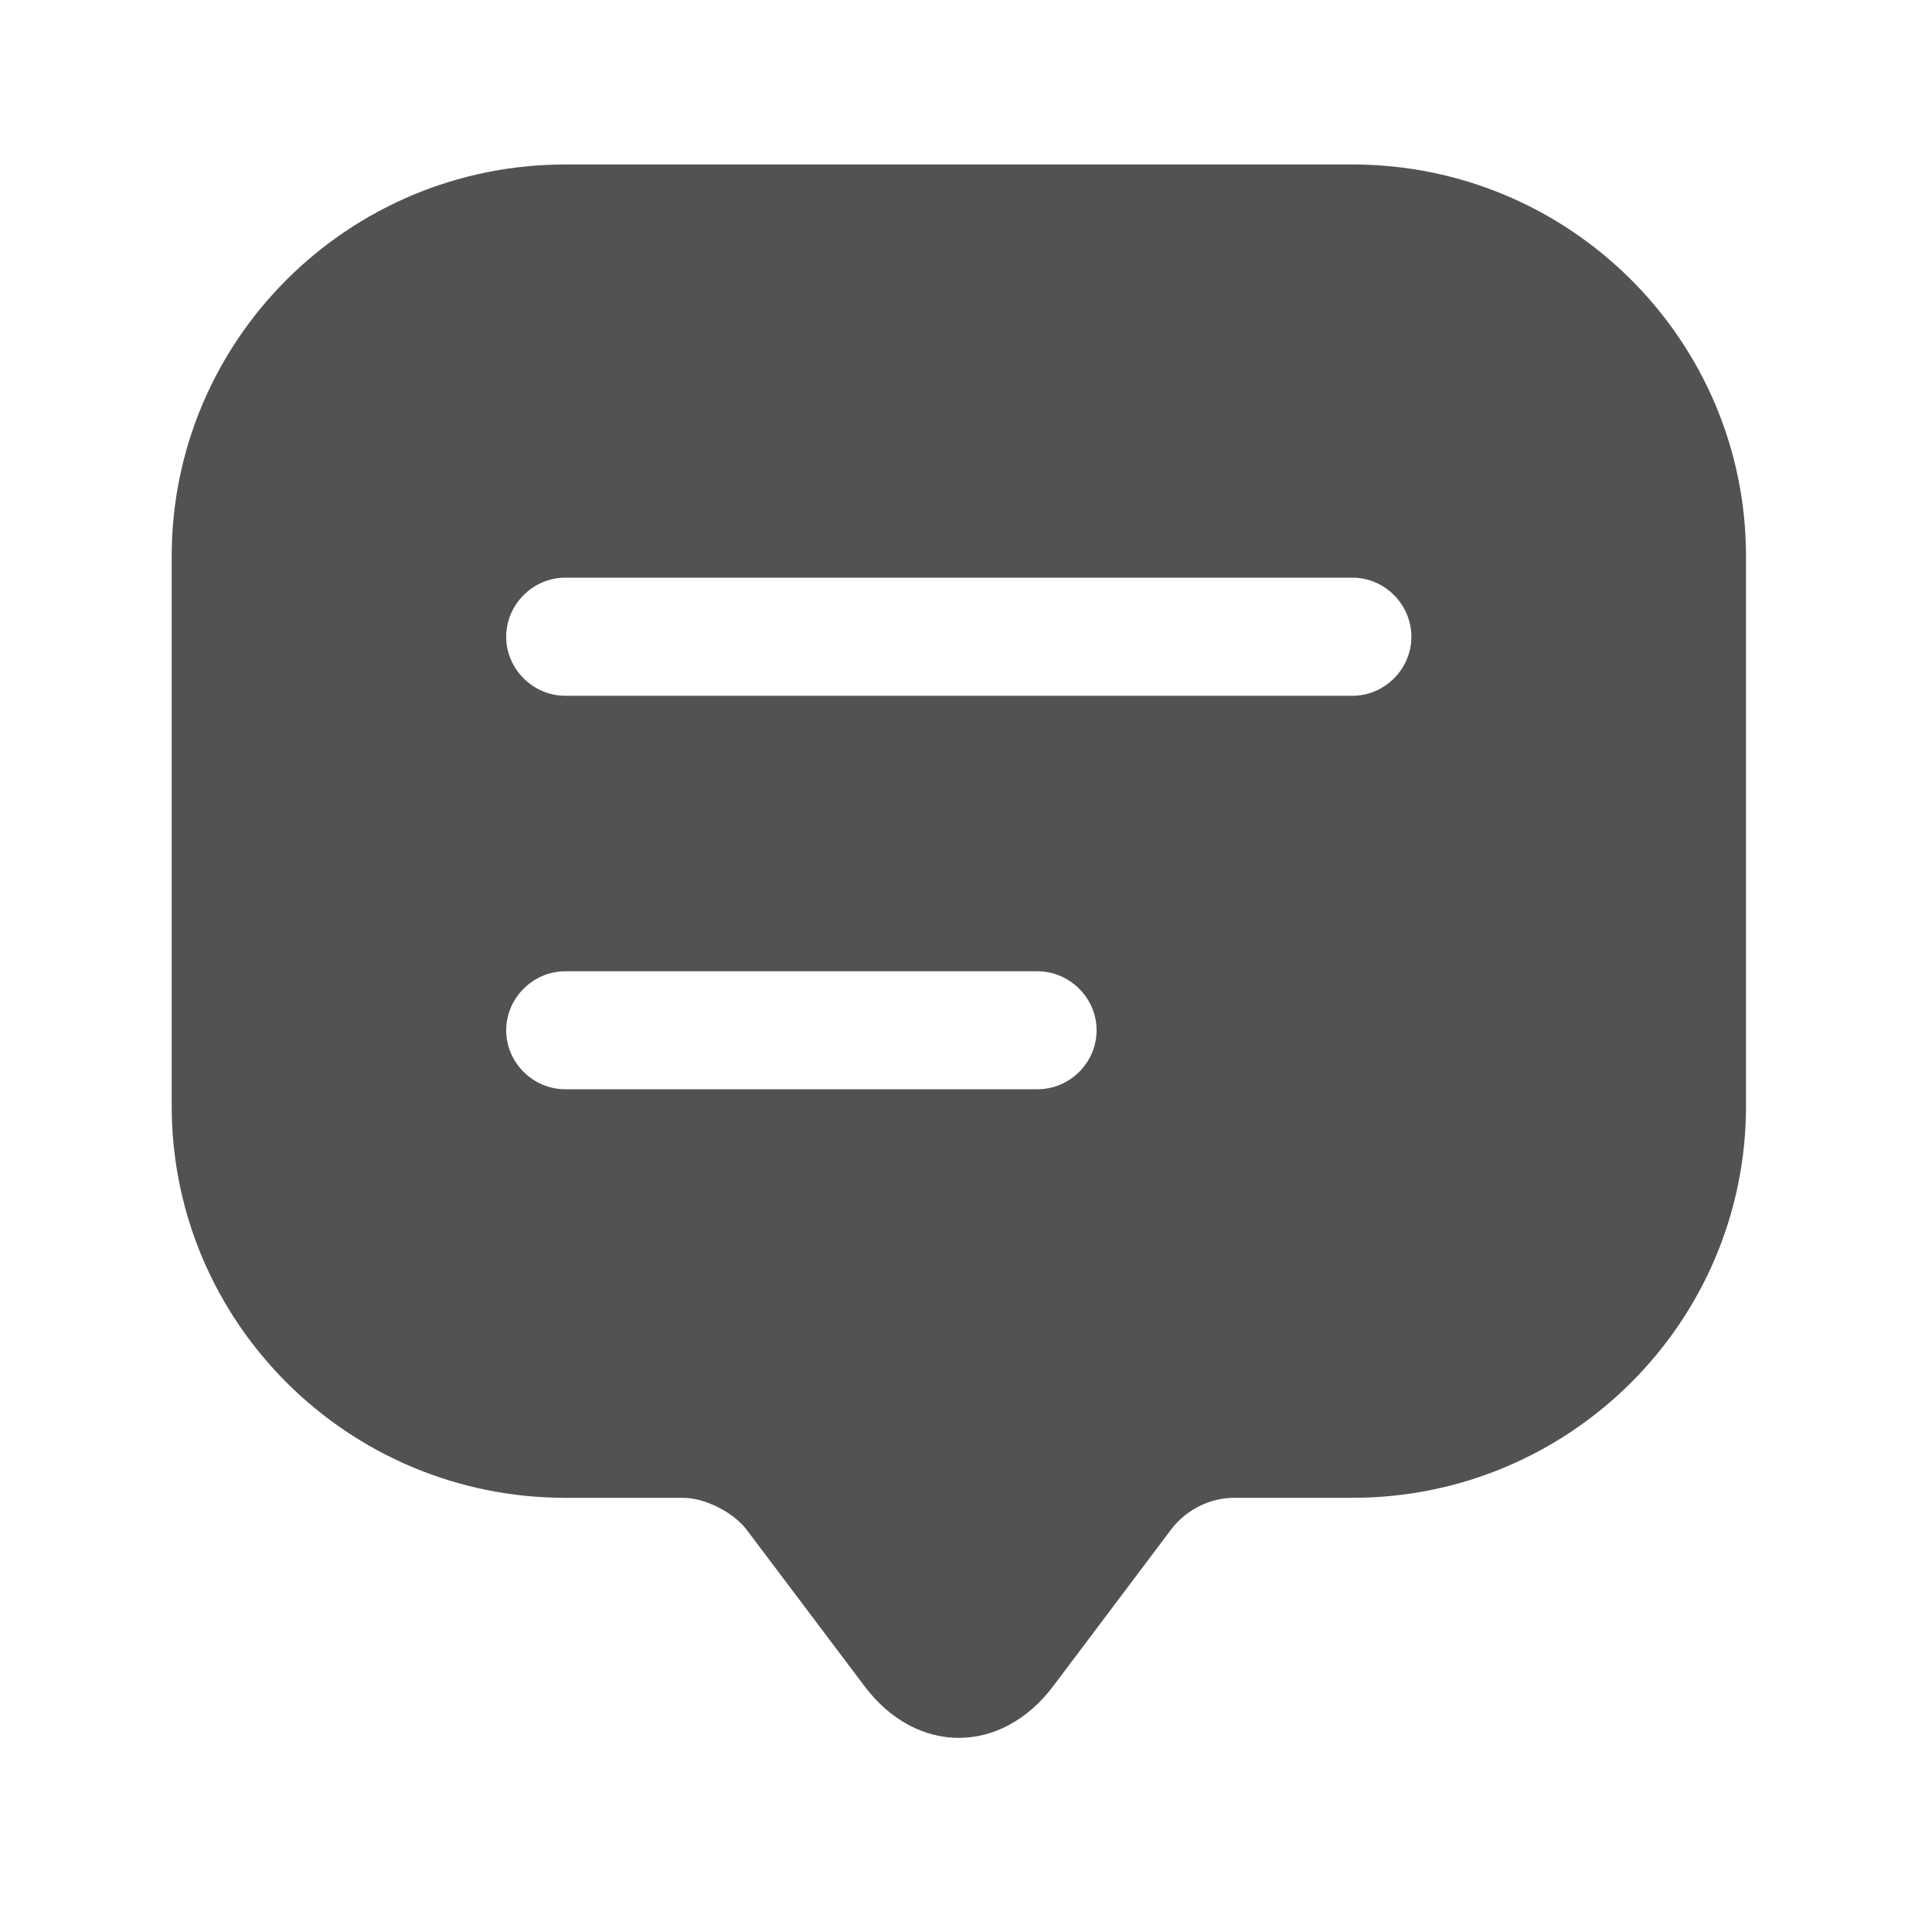 <svg width="15" height="15" viewBox="0 0 15 15" fill="none" xmlns="http://www.w3.org/2000/svg">
<path d="M10.5 1.277H4.389C2.702 1.277 1.333 2.64 1.333 4.32V7.975V8.586C1.333 10.266 2.702 11.629 4.389 11.629H5.305C5.47 11.629 5.69 11.739 5.794 11.873L6.711 13.09C7.114 13.627 7.774 13.627 8.178 13.09L9.094 11.873C9.21 11.721 9.394 11.629 9.583 11.629H10.5C12.187 11.629 13.556 10.266 13.556 8.586V4.32C13.556 2.64 12.187 1.277 10.5 1.277ZM8.055 8.457H4.389C4.138 8.457 3.93 8.25 3.93 7.999C3.93 7.749 4.138 7.541 4.389 7.541H8.055C8.306 7.541 8.514 7.749 8.514 7.999C8.514 8.25 8.306 8.457 8.055 8.457ZM10.5 5.402H4.389C4.138 5.402 3.93 5.194 3.93 4.944C3.93 4.693 4.138 4.485 4.389 4.485H10.5C10.751 4.485 10.958 4.693 10.958 4.944C10.958 5.194 10.751 5.402 10.5 5.402Z" fill="#525252"/>
</svg>
